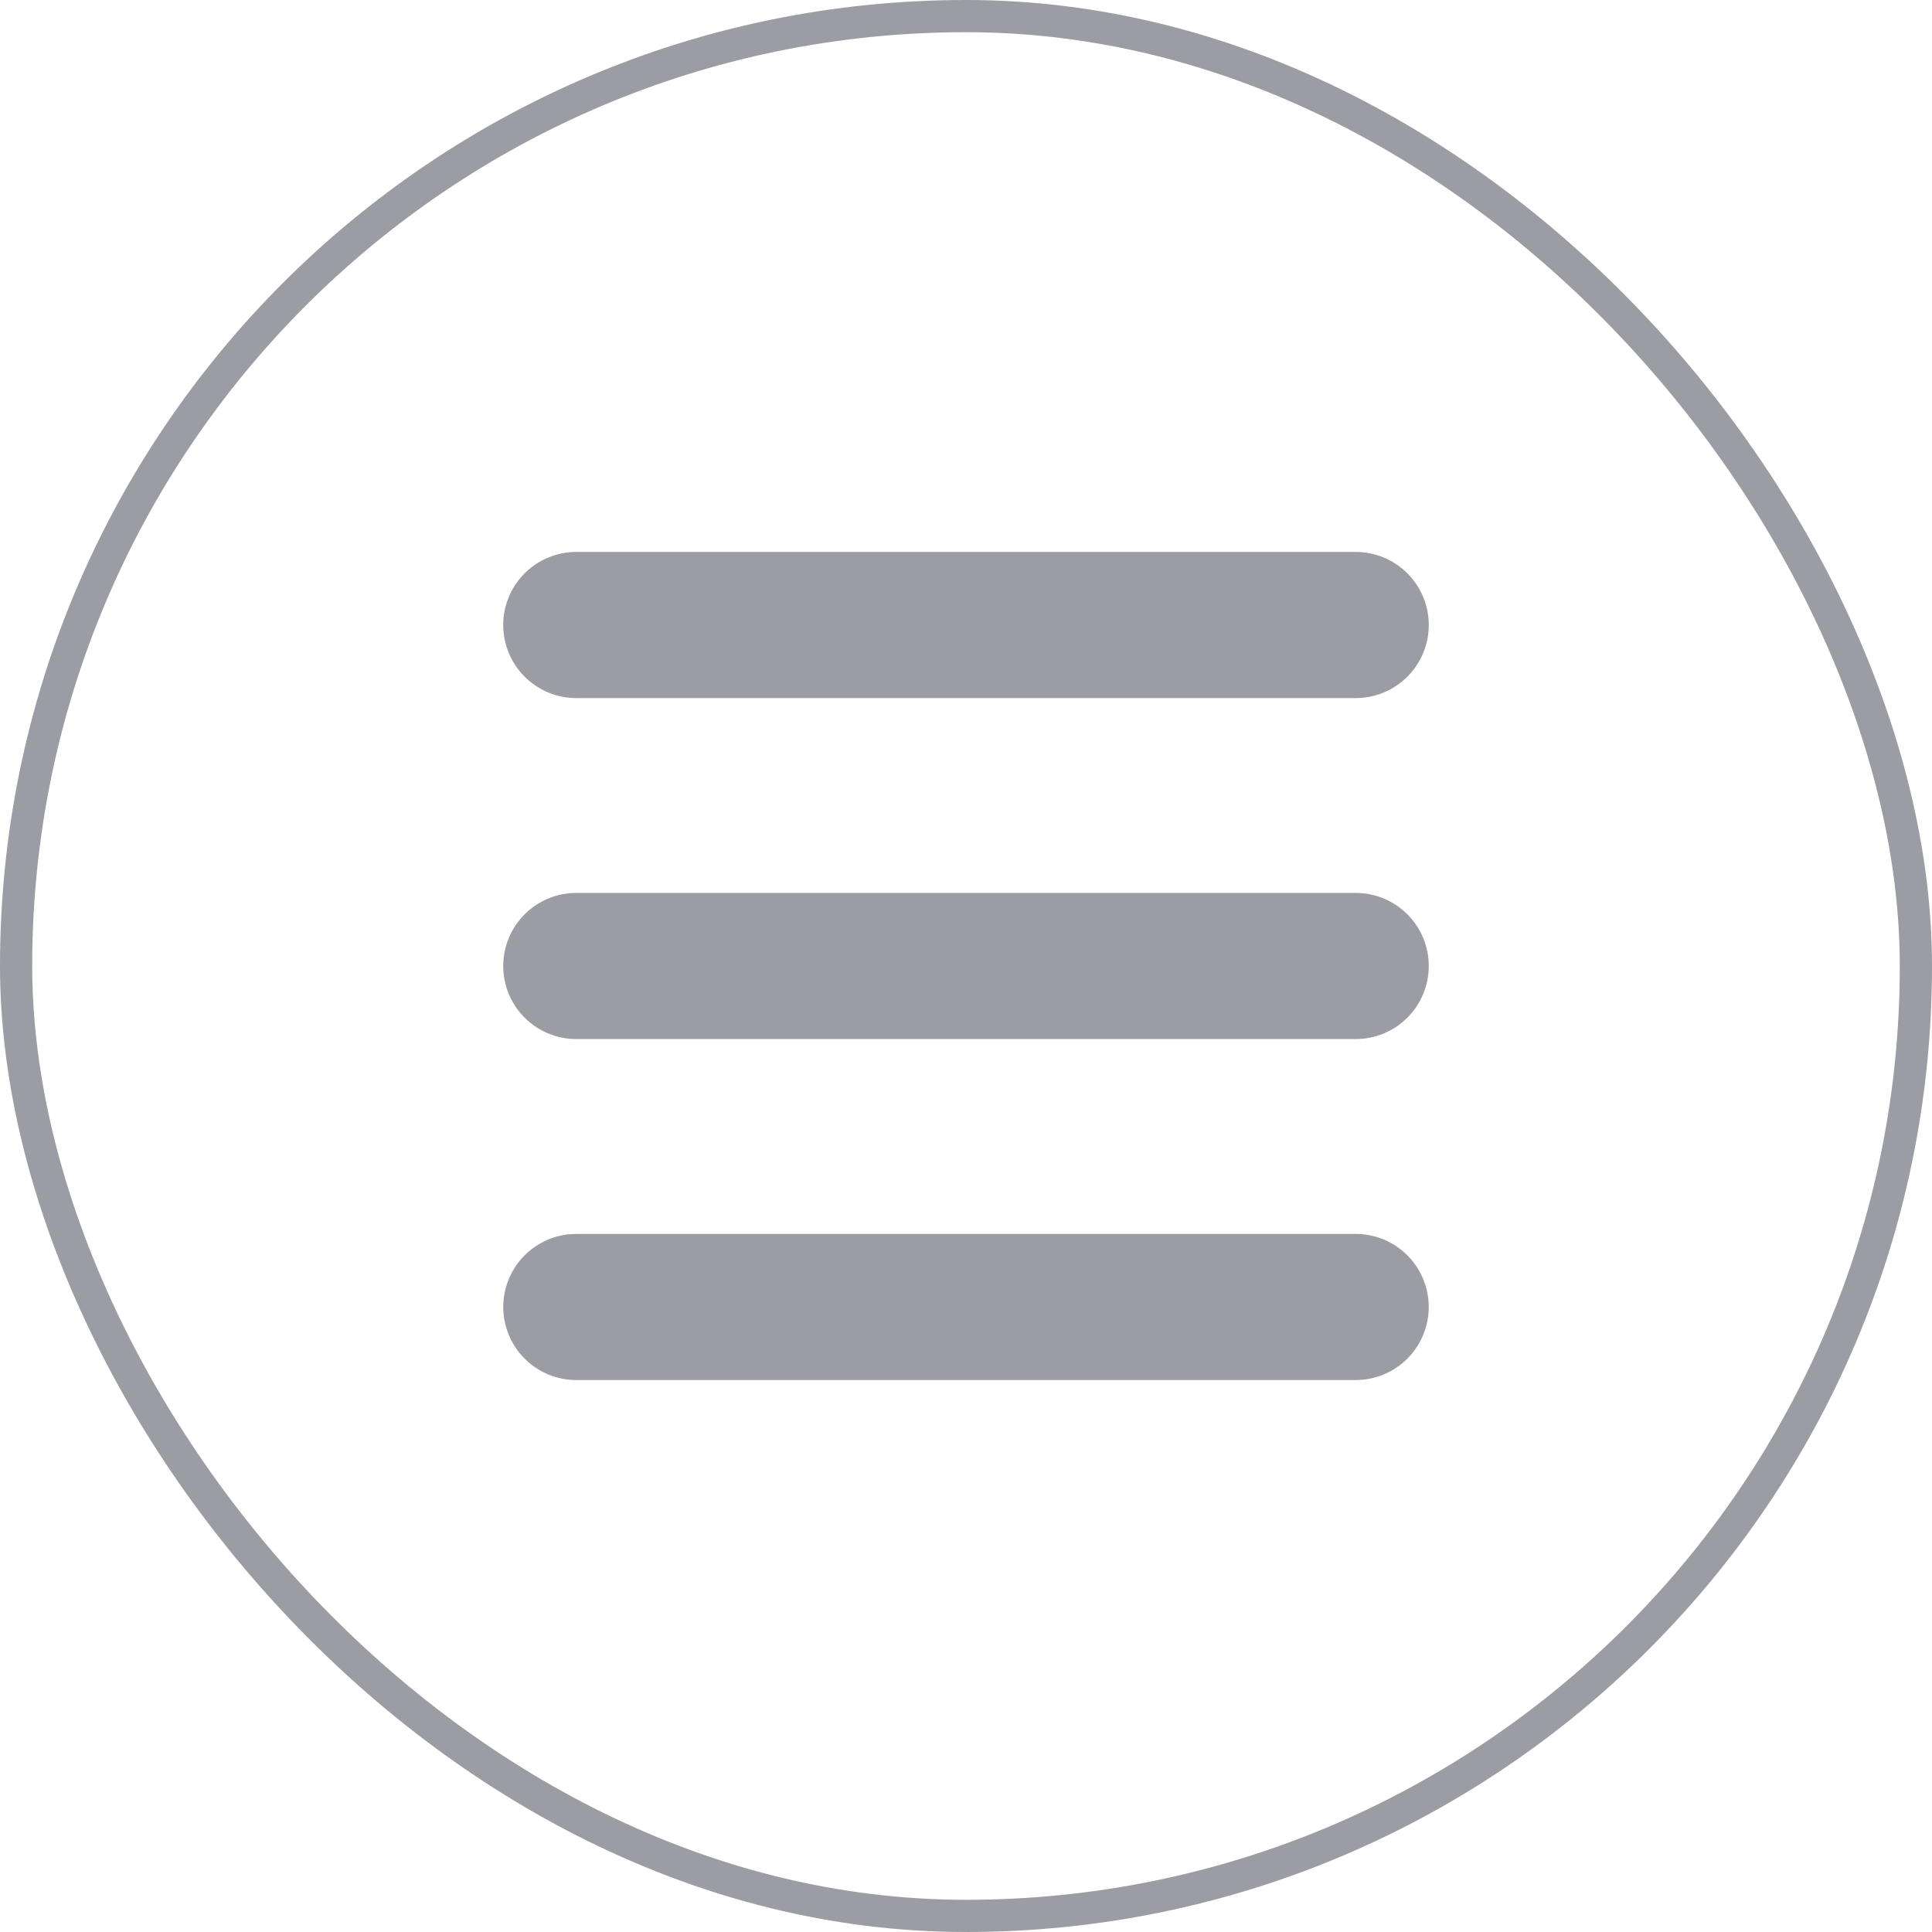 <svg width="60" height="60" viewBox="0 0 60 60" fill="none" xmlns="http://www.w3.org/2000/svg">
<rect x="0.5" y="0.5" width="59" height="59" rx="29.5" stroke="#9C9DA4"/>
<path d="M42.102 38.321C42.685 38.321 43.246 38.545 43.667 38.947C44.089 39.35 44.34 39.899 44.368 40.481C44.396 41.063 44.199 41.633 43.818 42.074C43.437 42.515 42.9 42.792 42.32 42.848L42.102 42.859H17.897C17.315 42.859 16.754 42.634 16.333 42.232C15.911 41.83 15.66 41.281 15.632 40.699C15.604 40.117 15.801 39.546 16.182 39.105C16.563 38.665 17.099 38.387 17.68 38.331L17.897 38.321H42.102ZM42.102 27.731C42.704 27.731 43.282 27.97 43.707 28.395C44.133 28.821 44.372 29.398 44.372 30C44.372 30.602 44.133 31.179 43.707 31.605C43.282 32.03 42.704 32.269 42.102 32.269H17.897C17.296 32.269 16.718 32.03 16.293 31.605C15.867 31.179 15.628 30.602 15.628 30C15.628 29.398 15.867 28.821 16.293 28.395C16.718 27.97 17.296 27.731 17.897 27.731H42.102ZM42.102 17.141C42.704 17.141 43.282 17.38 43.707 17.806C44.133 18.231 44.372 18.808 44.372 19.41C44.372 20.012 44.133 20.589 43.707 21.015C43.282 21.44 42.704 21.68 42.102 21.68H17.897C17.296 21.68 16.718 21.44 16.293 21.015C15.867 20.589 15.628 20.012 15.628 19.41C15.628 18.808 15.867 18.231 16.293 17.806C16.718 17.38 17.296 17.141 17.897 17.141H42.102Z" fill="#9C9DA4"/>
</svg>
